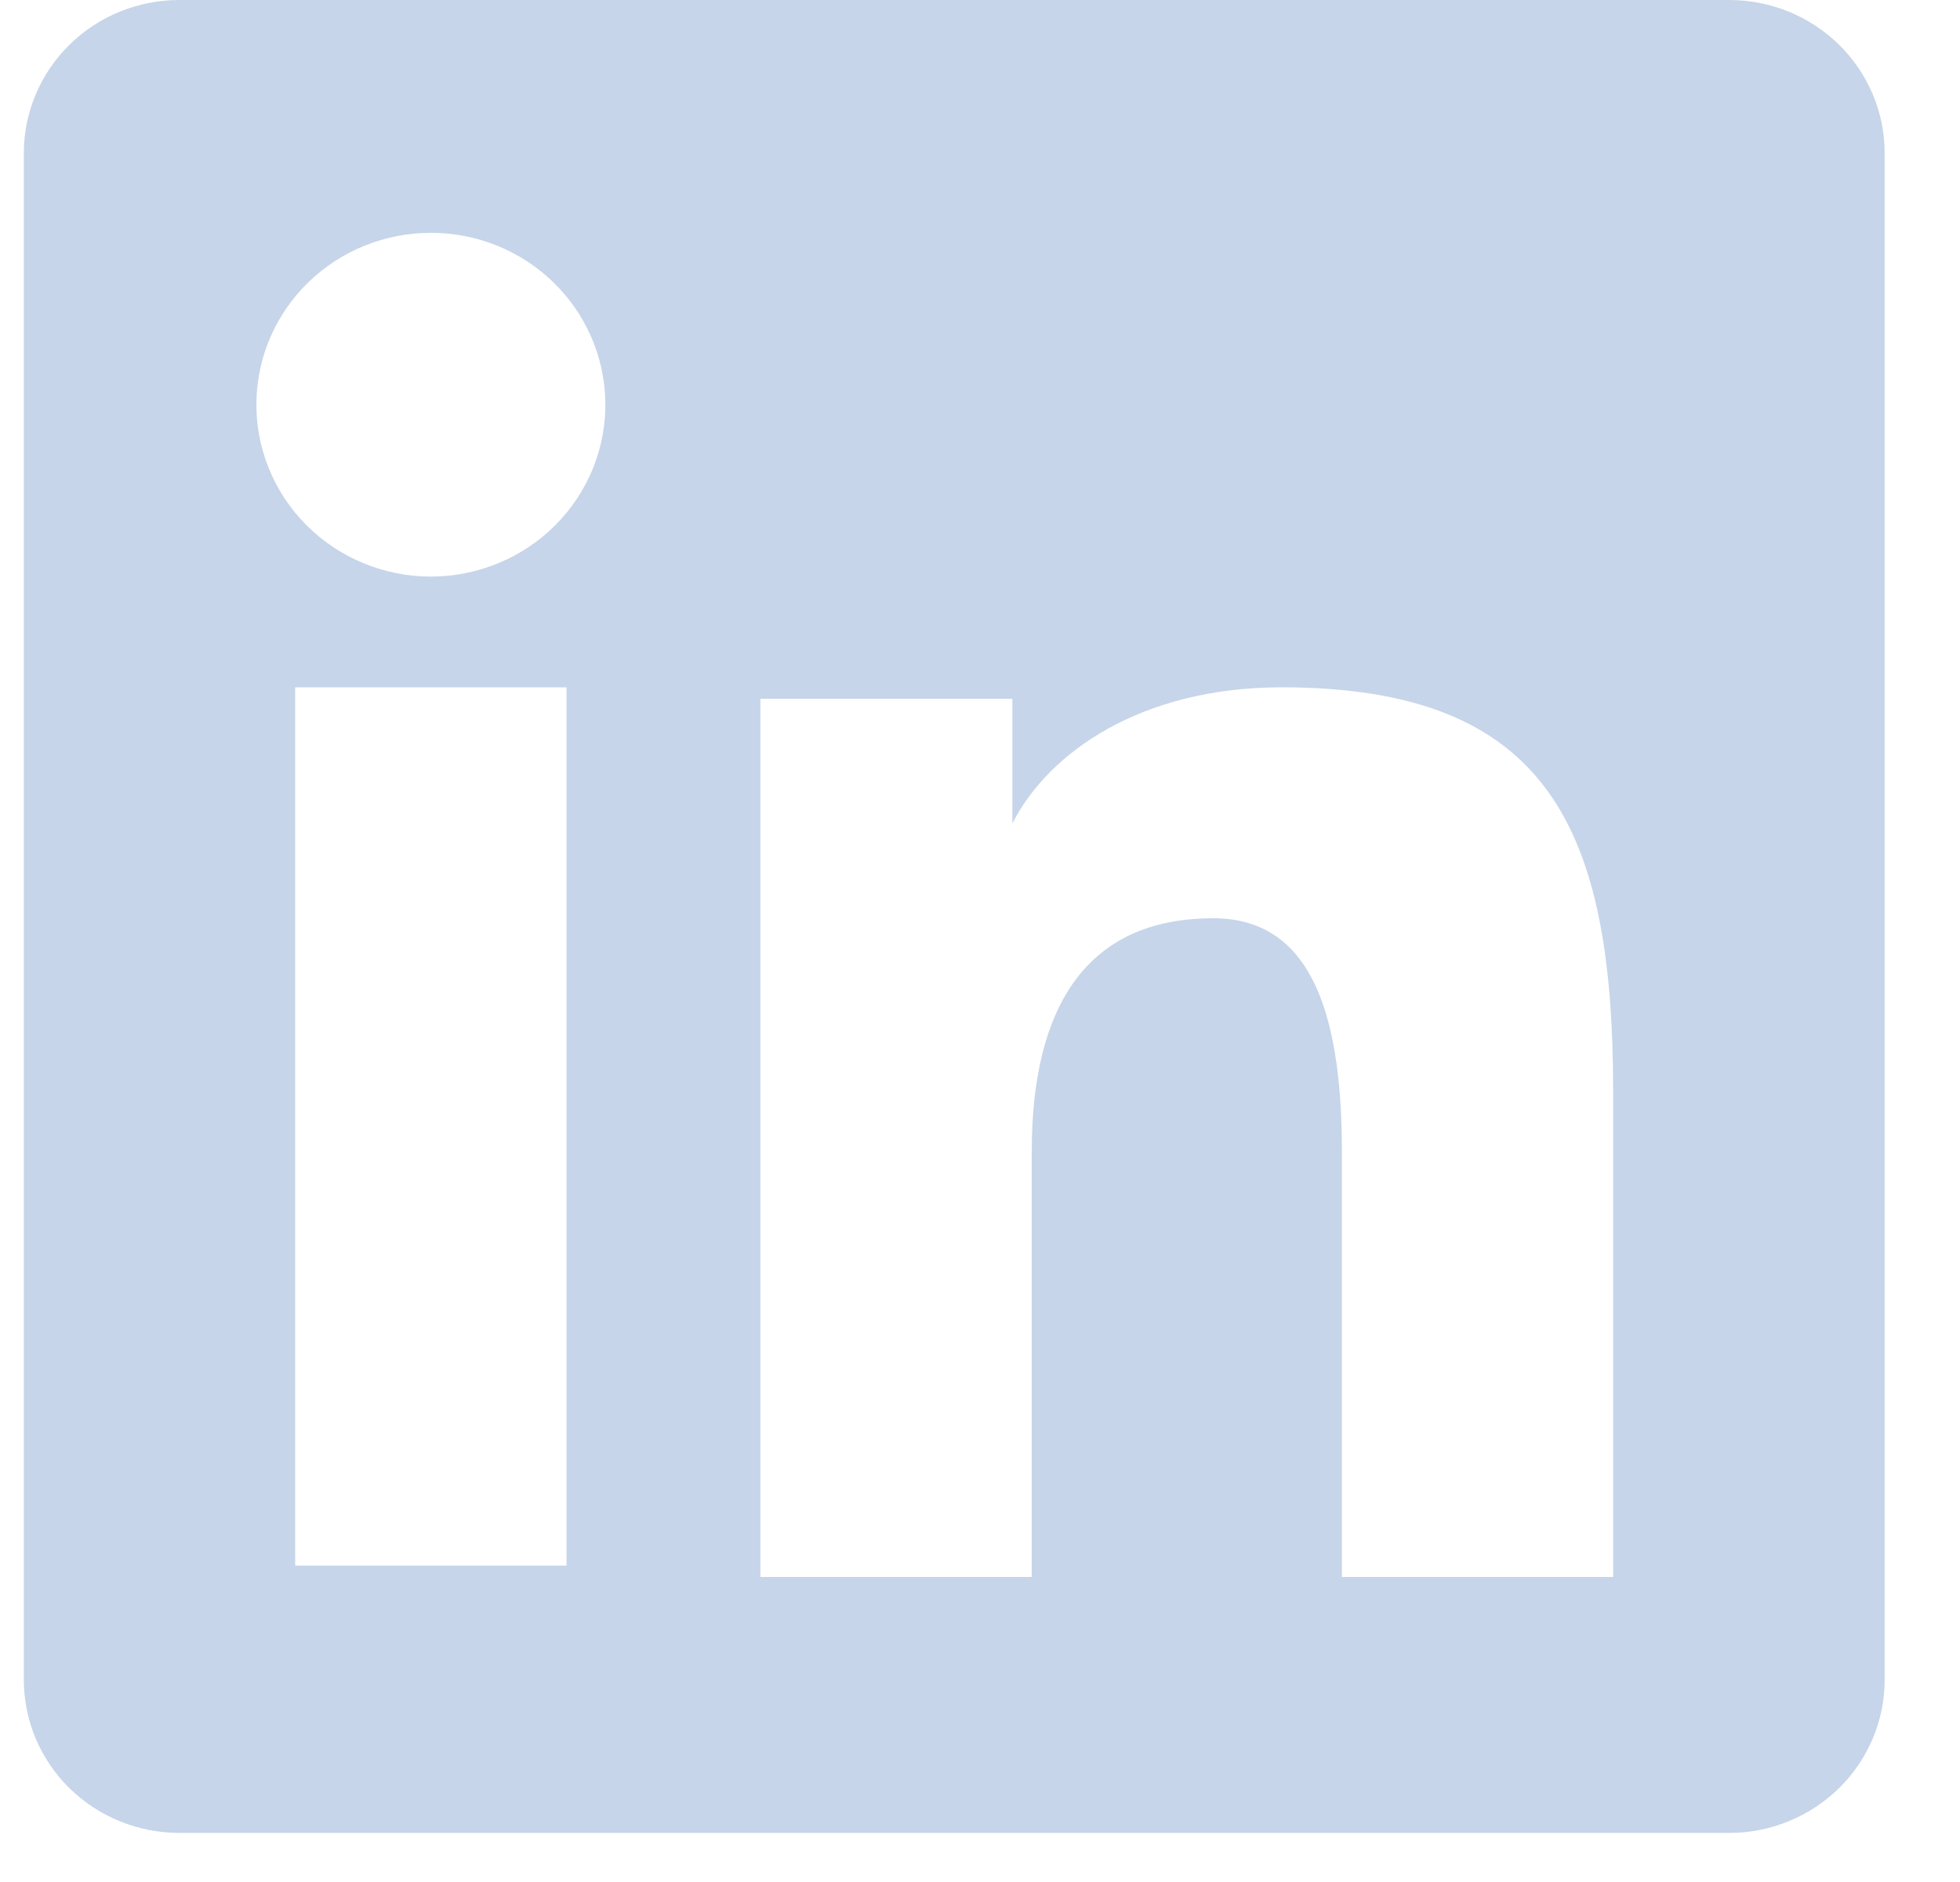 <svg width="25" height="24" viewBox="0 0 25 24" fill="none" xmlns="http://www.w3.org/2000/svg">
<path fill-rule="evenodd" clip-rule="evenodd" d="M0.304 1.953C0.304 1.435 0.513 0.938 0.885 0.572C1.256 0.206 1.761 2.60333e-06 2.287 2.60333e-06H22.054C22.314 -0 22.573 0.05 22.814 0.148C23.055 0.246 23.273 0.39 23.458 0.571C23.642 0.752 23.788 0.968 23.888 1.205C23.988 1.442 24.039 1.696 24.039 1.953V21.419C24.039 21.676 23.988 21.93 23.889 22.167C23.789 22.404 23.643 22.62 23.459 22.802C23.274 22.983 23.055 23.127 22.815 23.225C22.574 23.324 22.316 23.374 22.055 23.374H2.287C2.026 23.374 1.768 23.323 1.528 23.225C1.287 23.127 1.068 22.983 0.884 22.802C0.7 22.62 0.554 22.405 0.454 22.168C0.355 21.931 0.304 21.677 0.304 21.42V1.953ZM9.699 8.912H12.913V10.501C13.377 9.588 14.563 8.765 16.347 8.765C19.766 8.765 20.576 10.585 20.576 13.925V20.11H17.116V14.685C17.116 12.783 16.652 11.71 15.474 11.71C13.839 11.71 13.16 12.867 13.16 14.685V20.11H9.699V8.912ZM3.765 19.965H7.226V8.765H3.765V19.963V19.965ZM7.721 5.113C7.728 5.404 7.675 5.695 7.566 5.966C7.457 6.237 7.294 6.485 7.087 6.693C6.88 6.902 6.632 7.068 6.359 7.181C6.086 7.294 5.792 7.353 5.496 7.353C5.199 7.353 4.906 7.294 4.633 7.181C4.36 7.068 4.112 6.902 3.905 6.693C3.697 6.485 3.535 6.237 3.426 5.966C3.317 5.695 3.264 5.404 3.271 5.113C3.283 4.54 3.523 3.995 3.939 3.594C4.355 3.193 4.914 2.969 5.496 2.969C6.078 2.969 6.636 3.193 7.052 3.594C7.468 3.995 7.708 4.54 7.721 5.113Z" fill="#C6D5E9"/>
</svg>
